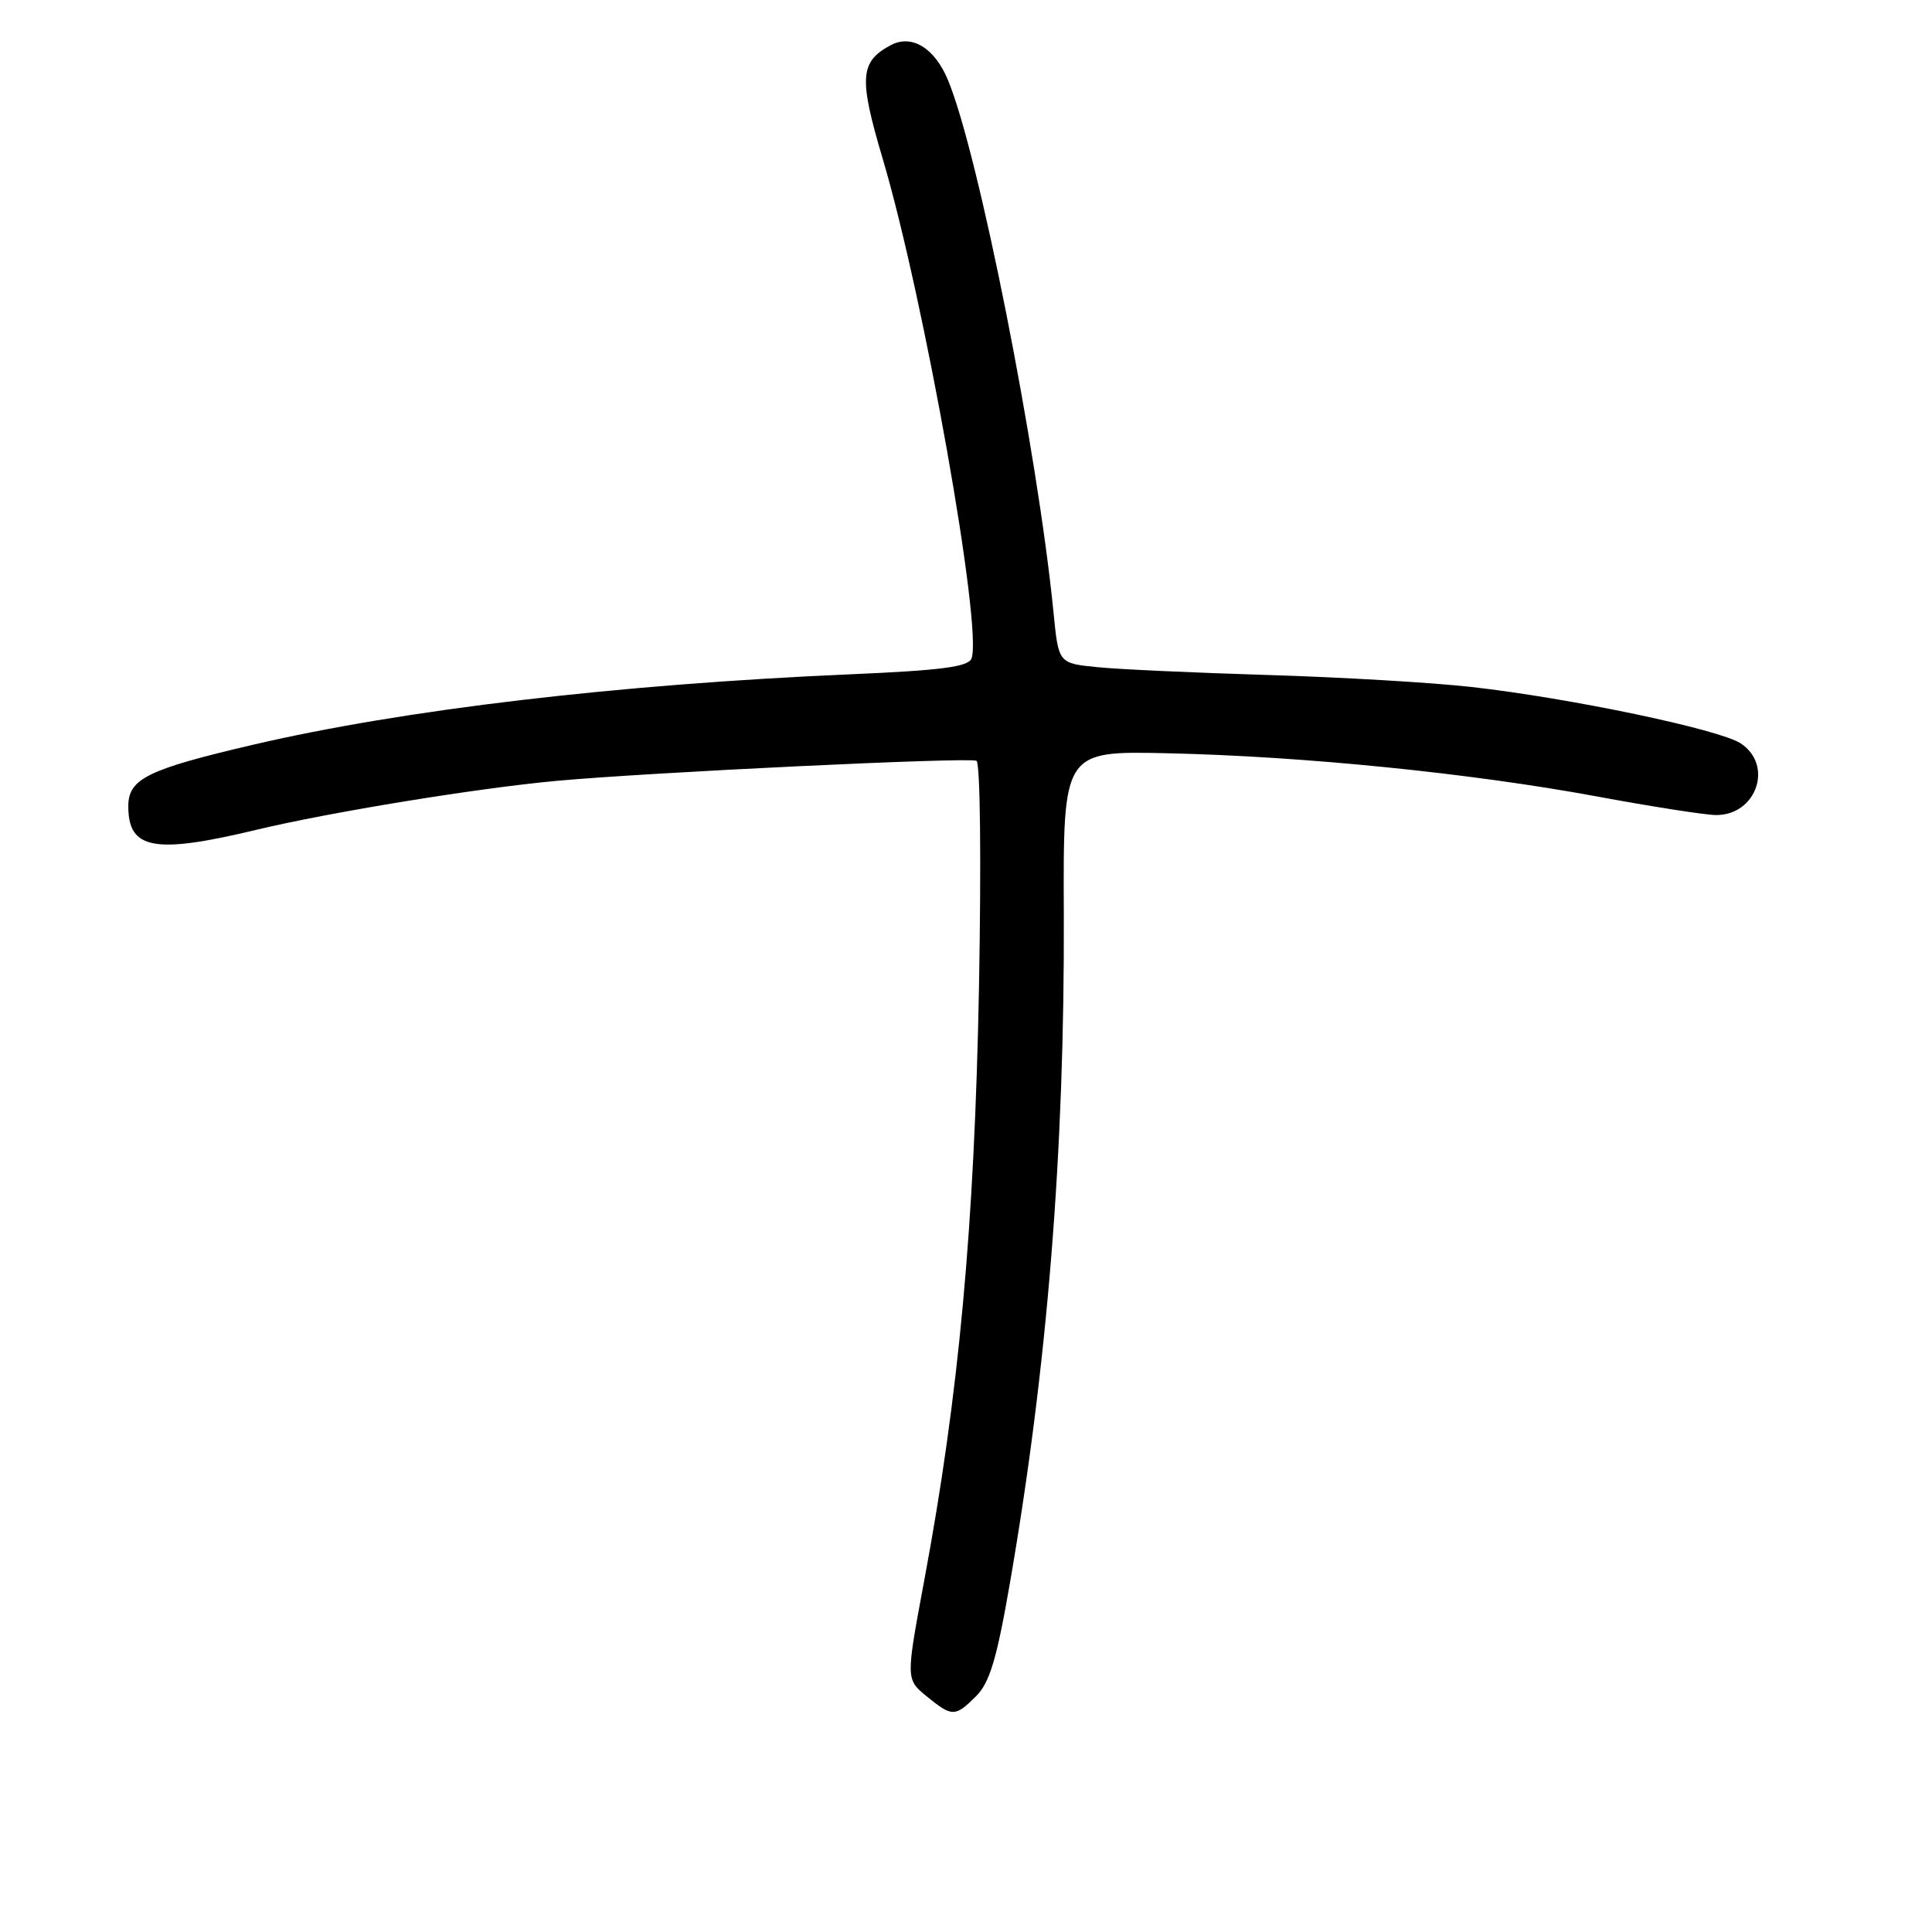 <?xml version="1.0" encoding="UTF-8" standalone="no"?>
<!DOCTYPE svg PUBLIC "-//W3C//DTD SVG 1.1//EN" "http://www.w3.org/Graphics/SVG/1.1/DTD/svg11.dtd" >
<svg xmlns="http://www.w3.org/2000/svg" xmlns:xlink="http://www.w3.org/1999/xlink" version="1.1" viewBox="0 0 256 256">
 <g >
 <path fill="currentColor"
d=" M 129.35 224.74 C 131.13 222.96 132.08 219.80 133.78 209.99 C 138.79 181.13 141.09 152.54 140.96 121.00 C 140.87 99.50 140.87 99.50 154.68 99.81 C 172.69 100.21 194.77 102.43 211.52 105.52 C 218.90 106.89 226.05 108.00 227.40 108.00 C 232.76 108.00 235.03 101.38 230.65 98.50 C 227.80 96.64 208.10 92.51 195.00 91.03 C 189.78 90.44 177.62 89.73 168.00 89.44 C 158.38 89.15 148.20 88.69 145.38 88.40 C 140.26 87.89 140.26 87.89 139.60 81.19 C 137.47 59.70 129.65 20.27 125.60 10.58 C 123.83 6.34 120.80 4.50 118.02 5.99 C 113.93 8.18 113.78 10.31 116.95 20.99 C 122.44 39.49 130.24 83.33 128.73 87.25 C 128.31 88.36 124.73 88.83 112.64 89.35 C 81.87 90.68 53.44 94.03 33.50 98.69 C 19.53 101.95 17.00 103.20 17.00 106.83 C 17.00 112.57 20.44 113.20 33.99 109.95 C 43.77 107.61 63.19 104.44 73.73 103.47 C 86.02 102.34 128.45 100.31 129.39 100.81 C 129.89 101.08 130.03 114.08 129.72 130.89 C 129.12 162.50 127.06 184.86 122.46 209.45 C 120.03 222.50 120.03 222.50 122.76 224.75 C 126.16 227.53 126.56 227.53 129.35 224.74 Z "/>
</g>
</svg>
